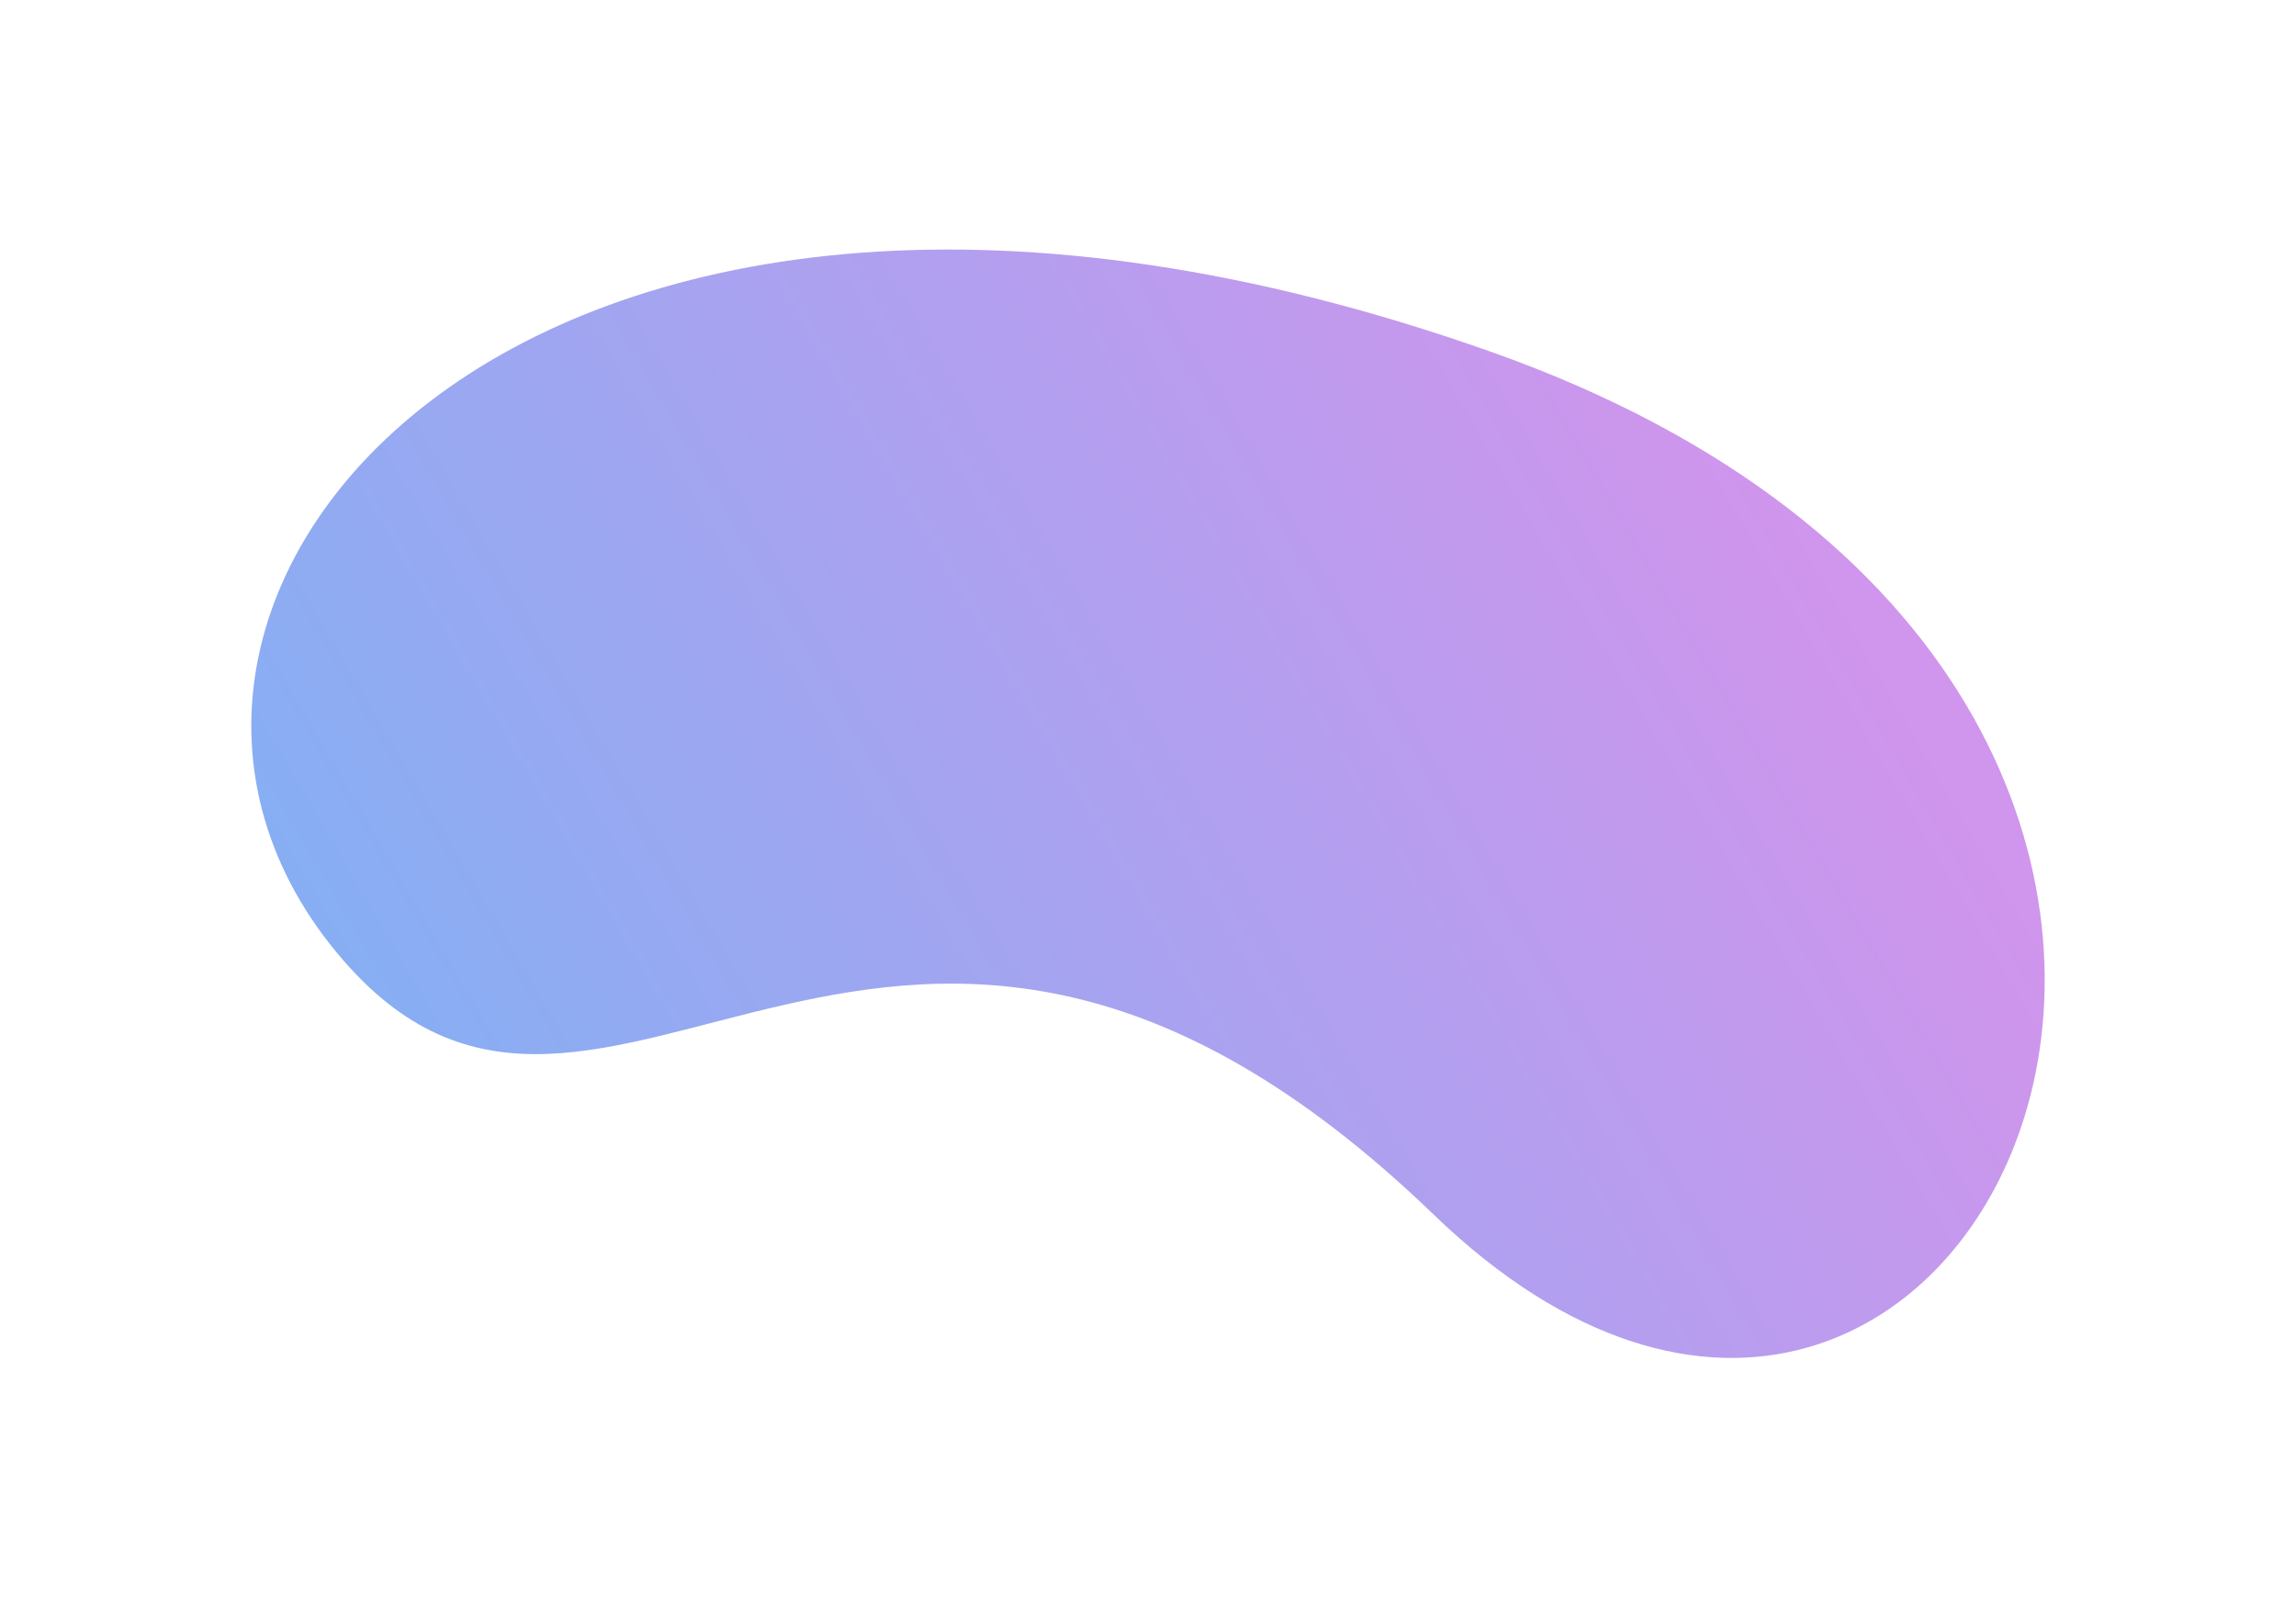 <svg width="1242" height="870" viewBox="0 0 1242 870" fill="none" xmlns="http://www.w3.org/2000/svg">
<g filter="url(#filter0_f_8_52)">
<path d="M186.153 520.032C327.553 681.933 483.253 375.267 775.587 657.117C1067.92 938.966 1329.27 375.267 806.567 190.321C283.861 5.375 18.044 327.55 186.153 520.032Z" fill="url(#paint0_linear_8_52)" fill-opacity="0.6"/>
</g>
<defs>
<filter id="filter0_f_8_52" x="0.938" y="0" width="1240.12" height="869.623" filterUnits="userSpaceOnUse" color-interpolation-filters="sRGB">
<feFlood flood-opacity="0" result="BackgroundImageFix"/>
<feBlend mode="normal" in="SourceGraphic" in2="BackgroundImageFix" result="shape"/>
<feGaussianBlur stdDeviation="67.5" result="effect1_foregroundBlur_8_52"/>
</filter>
<linearGradient id="paint0_linear_8_52" x1="-91.63" y1="696.376" x2="884.726" y2="125.578" gradientUnits="userSpaceOnUse">
<stop stop-color="#0589F0"/>
<stop offset="1" stop-color="#B14EDF"/>
</linearGradient>
</defs>
</svg>
